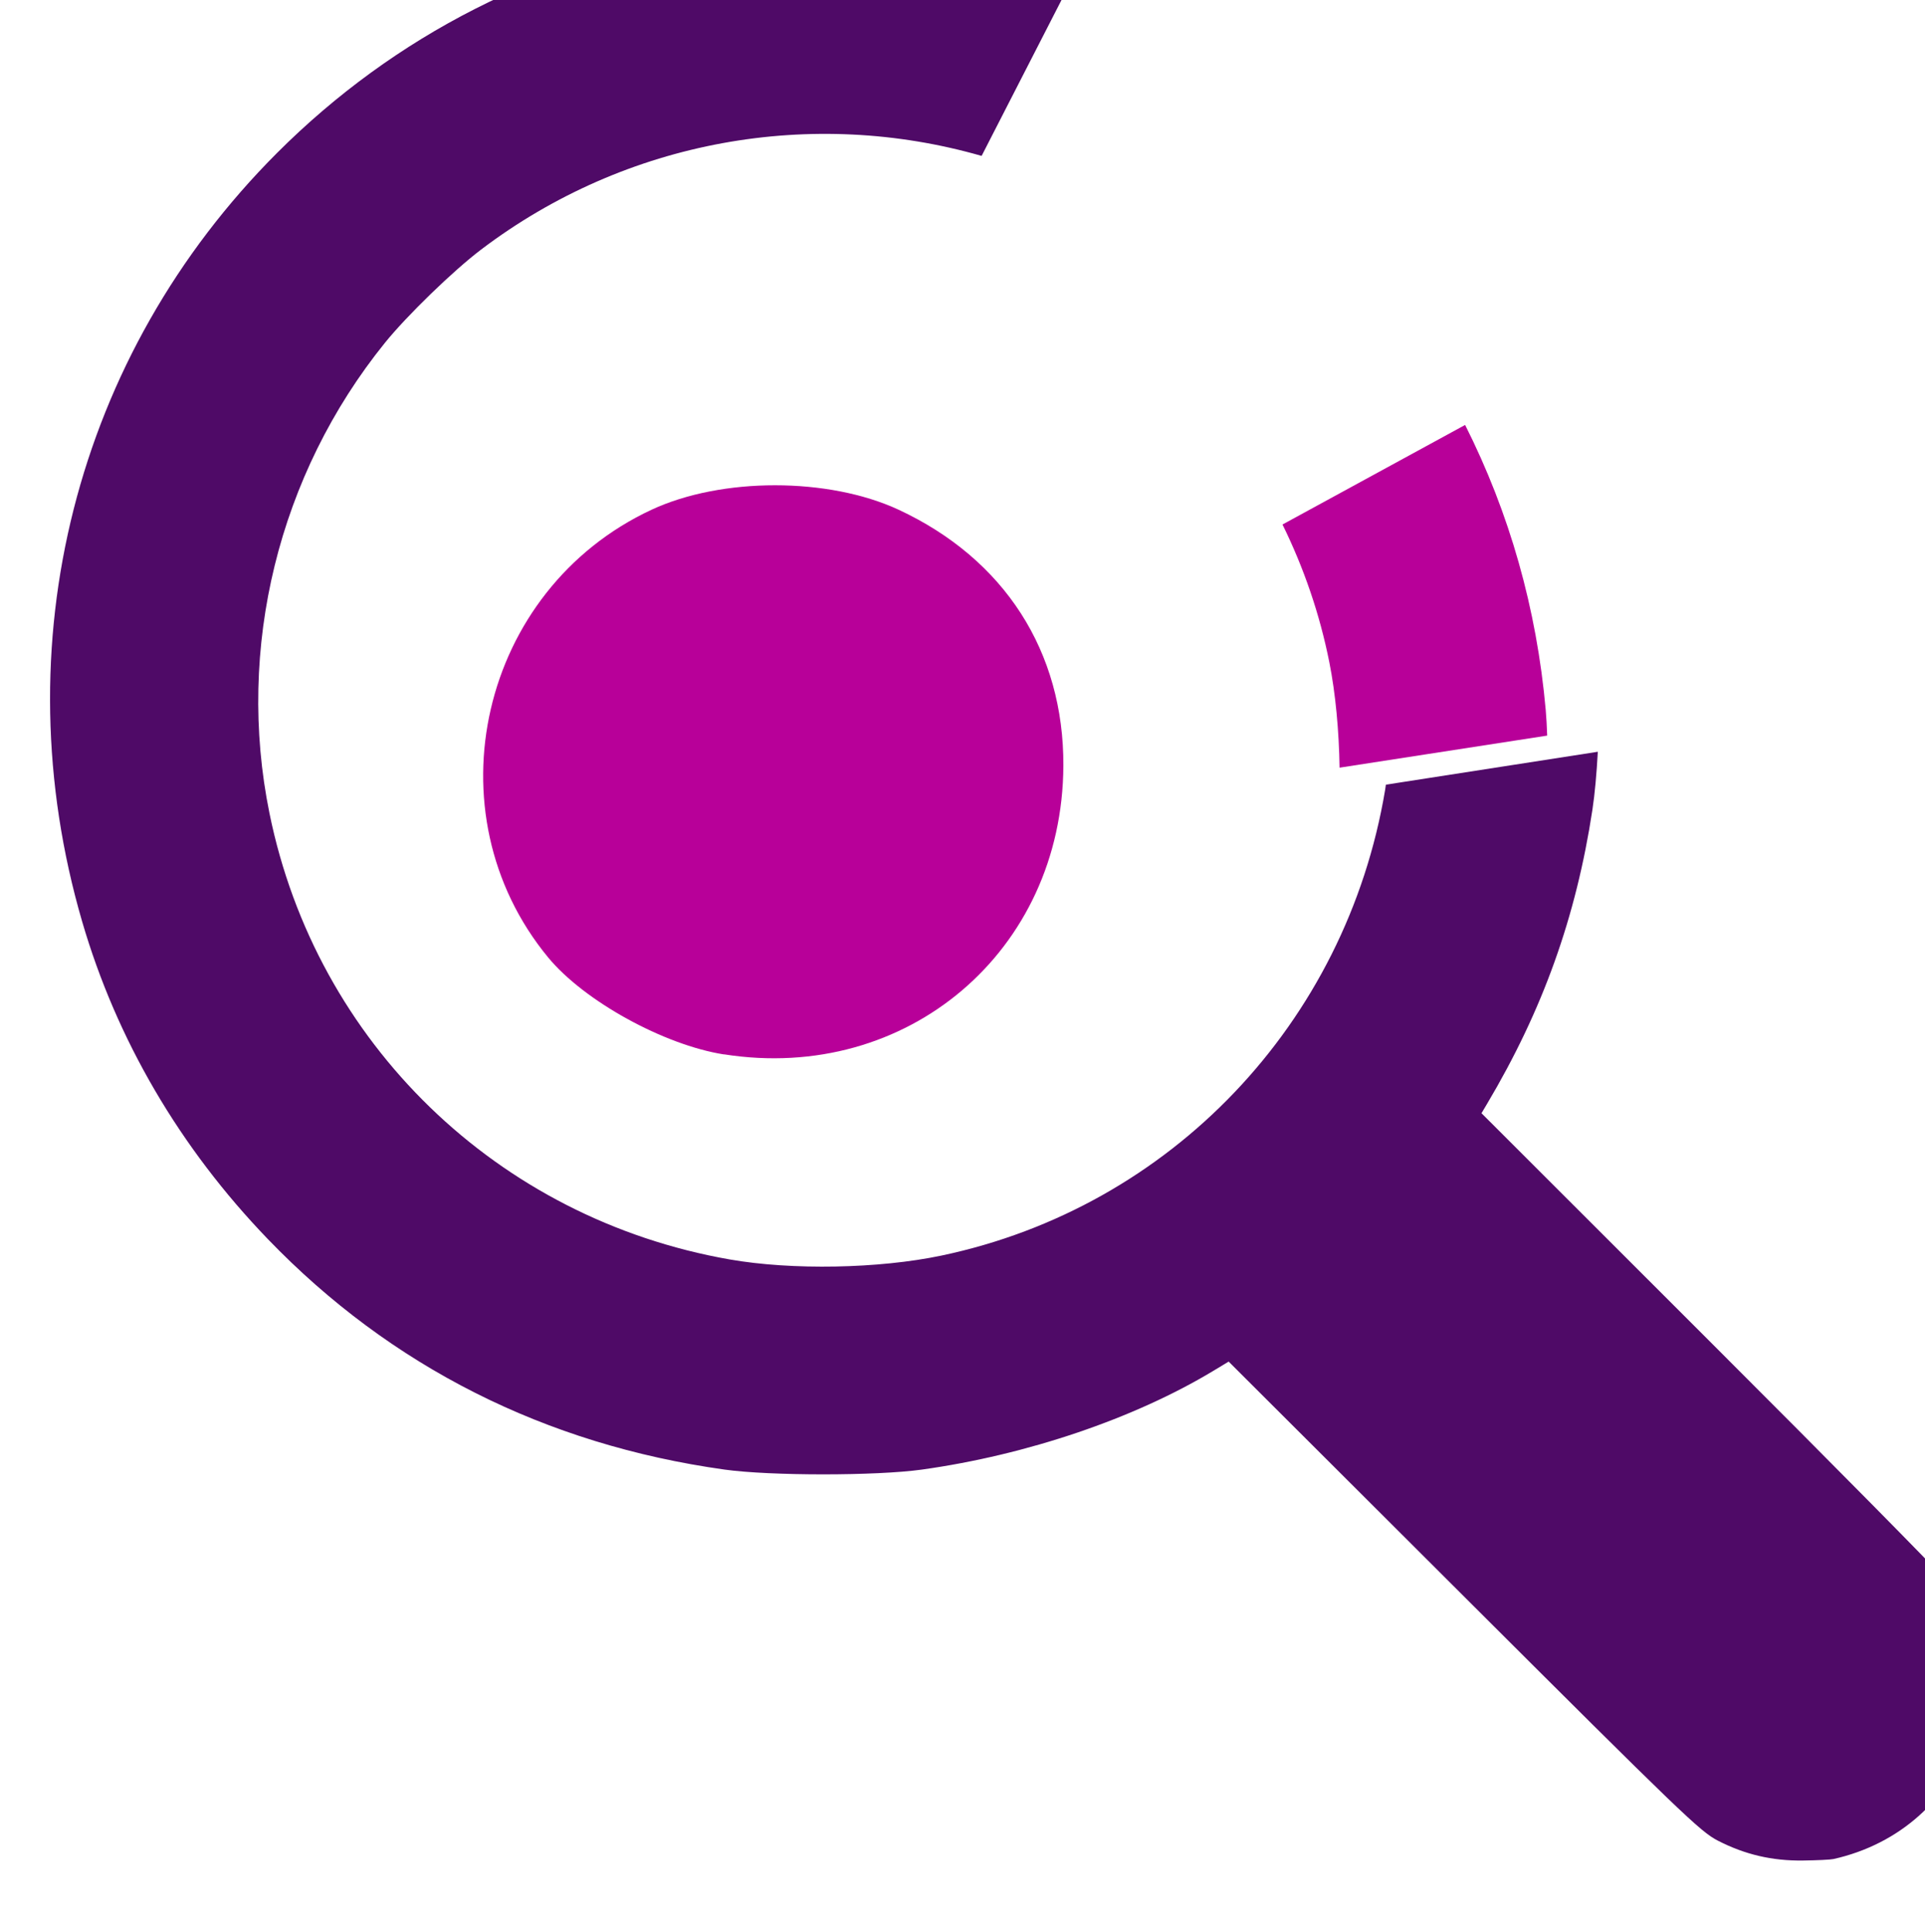 <?xml version="1.0" encoding="UTF-8"?>
<svg width="100mm" height="100.37mm" version="1.1" viewBox="0 0 100 100.37" xmlns="http://www.w3.org/2000/svg">
<g transform="translate(-135.49 -25.226)">
<g transform="translate(-1448.6 2389.2)">
<path d="m1660.2-2341.9-9.487 5.172c1.109 2.256 1.936 4.659 2.433 7.156 0.324 1.628 0.502 3.57 0.532 5.476l10.785-1.666c-0.017-0.475-0.04-0.929-0.075-1.322-0.468-5.269-1.882-10.241-4.188-14.816z" fill="#b80099" stroke-width=".137"/>
<path transform="matrix(.265 0 0 .265 -76.036 96.989)" d="m6426.7-9301.3c-7.81-0.038-15.647 0.552-23.441 1.758-32.039 4.955-61.256 19.805-84.297 42.846-39.605 39.604-54.04 96.493-38.234 150.68 6.759 23.172 19.152 44.356 36.441 62.293 24.058 24.958 54.359 40.241 89.496 45.143 8.943 1.248 29.746 1.248 38.689 0 20.562-2.869 41.576-9.988 57.102-19.344l3.025-1.824 46.094 46.002c42.801 42.715 46.36 46.137 49.816 47.91 5.309 2.724 10.613 3.964 16.654 3.891 2.727-0.038 5.423-0.163 5.992-0.291 12.98-2.905 22.919-11.824 26.977-24.209 1.121-3.419 1.36-5.122 1.377-9.824 0.038-8.255-2.004-14.678-6.617-20.885-0.973-1.31-21.788-22.385-46.252-46.832l-44.478-44.449 1.086-1.826c10.916-18.364 17.465-36.643 20.66-57.668 0.473-3.115 0.825-7.105 1.057-11.359l-41.545 6.451c-0.05 0.342-0.093 0.697-0.148 1.029-7.652 45.752-42.018 81.825-86.957 91.275-12.298 2.586-29.336 2.897-41.543 0.758-45.52-7.978-81.039-42.414-90.201-87.449-6.585-32.37 1.764-66.404 22.627-92.223 4.308-5.331 13.398-14.145 18.857-18.283 28.534-21.628 64.987-27.875 98.117-18.361l18.838-36.756c-15.812-5.479-32.43-8.39-49.192-8.449z" fill="#4f0a67" stroke-width=".517"/>
<path d="m1621.7-2309.2c-3.126-0.492-7.269-2.776-9.134-5.037-6.209-7.527-3.533-19.112 5.373-23.259 3.639-1.694 9.187-1.692 12.832 0 5.496 2.559 8.588 7.364 8.559 13.301-0.046 9.627-8.114 16.487-17.629 14.99z" fill="#b80099"/>
</g>
</g>
</svg>
